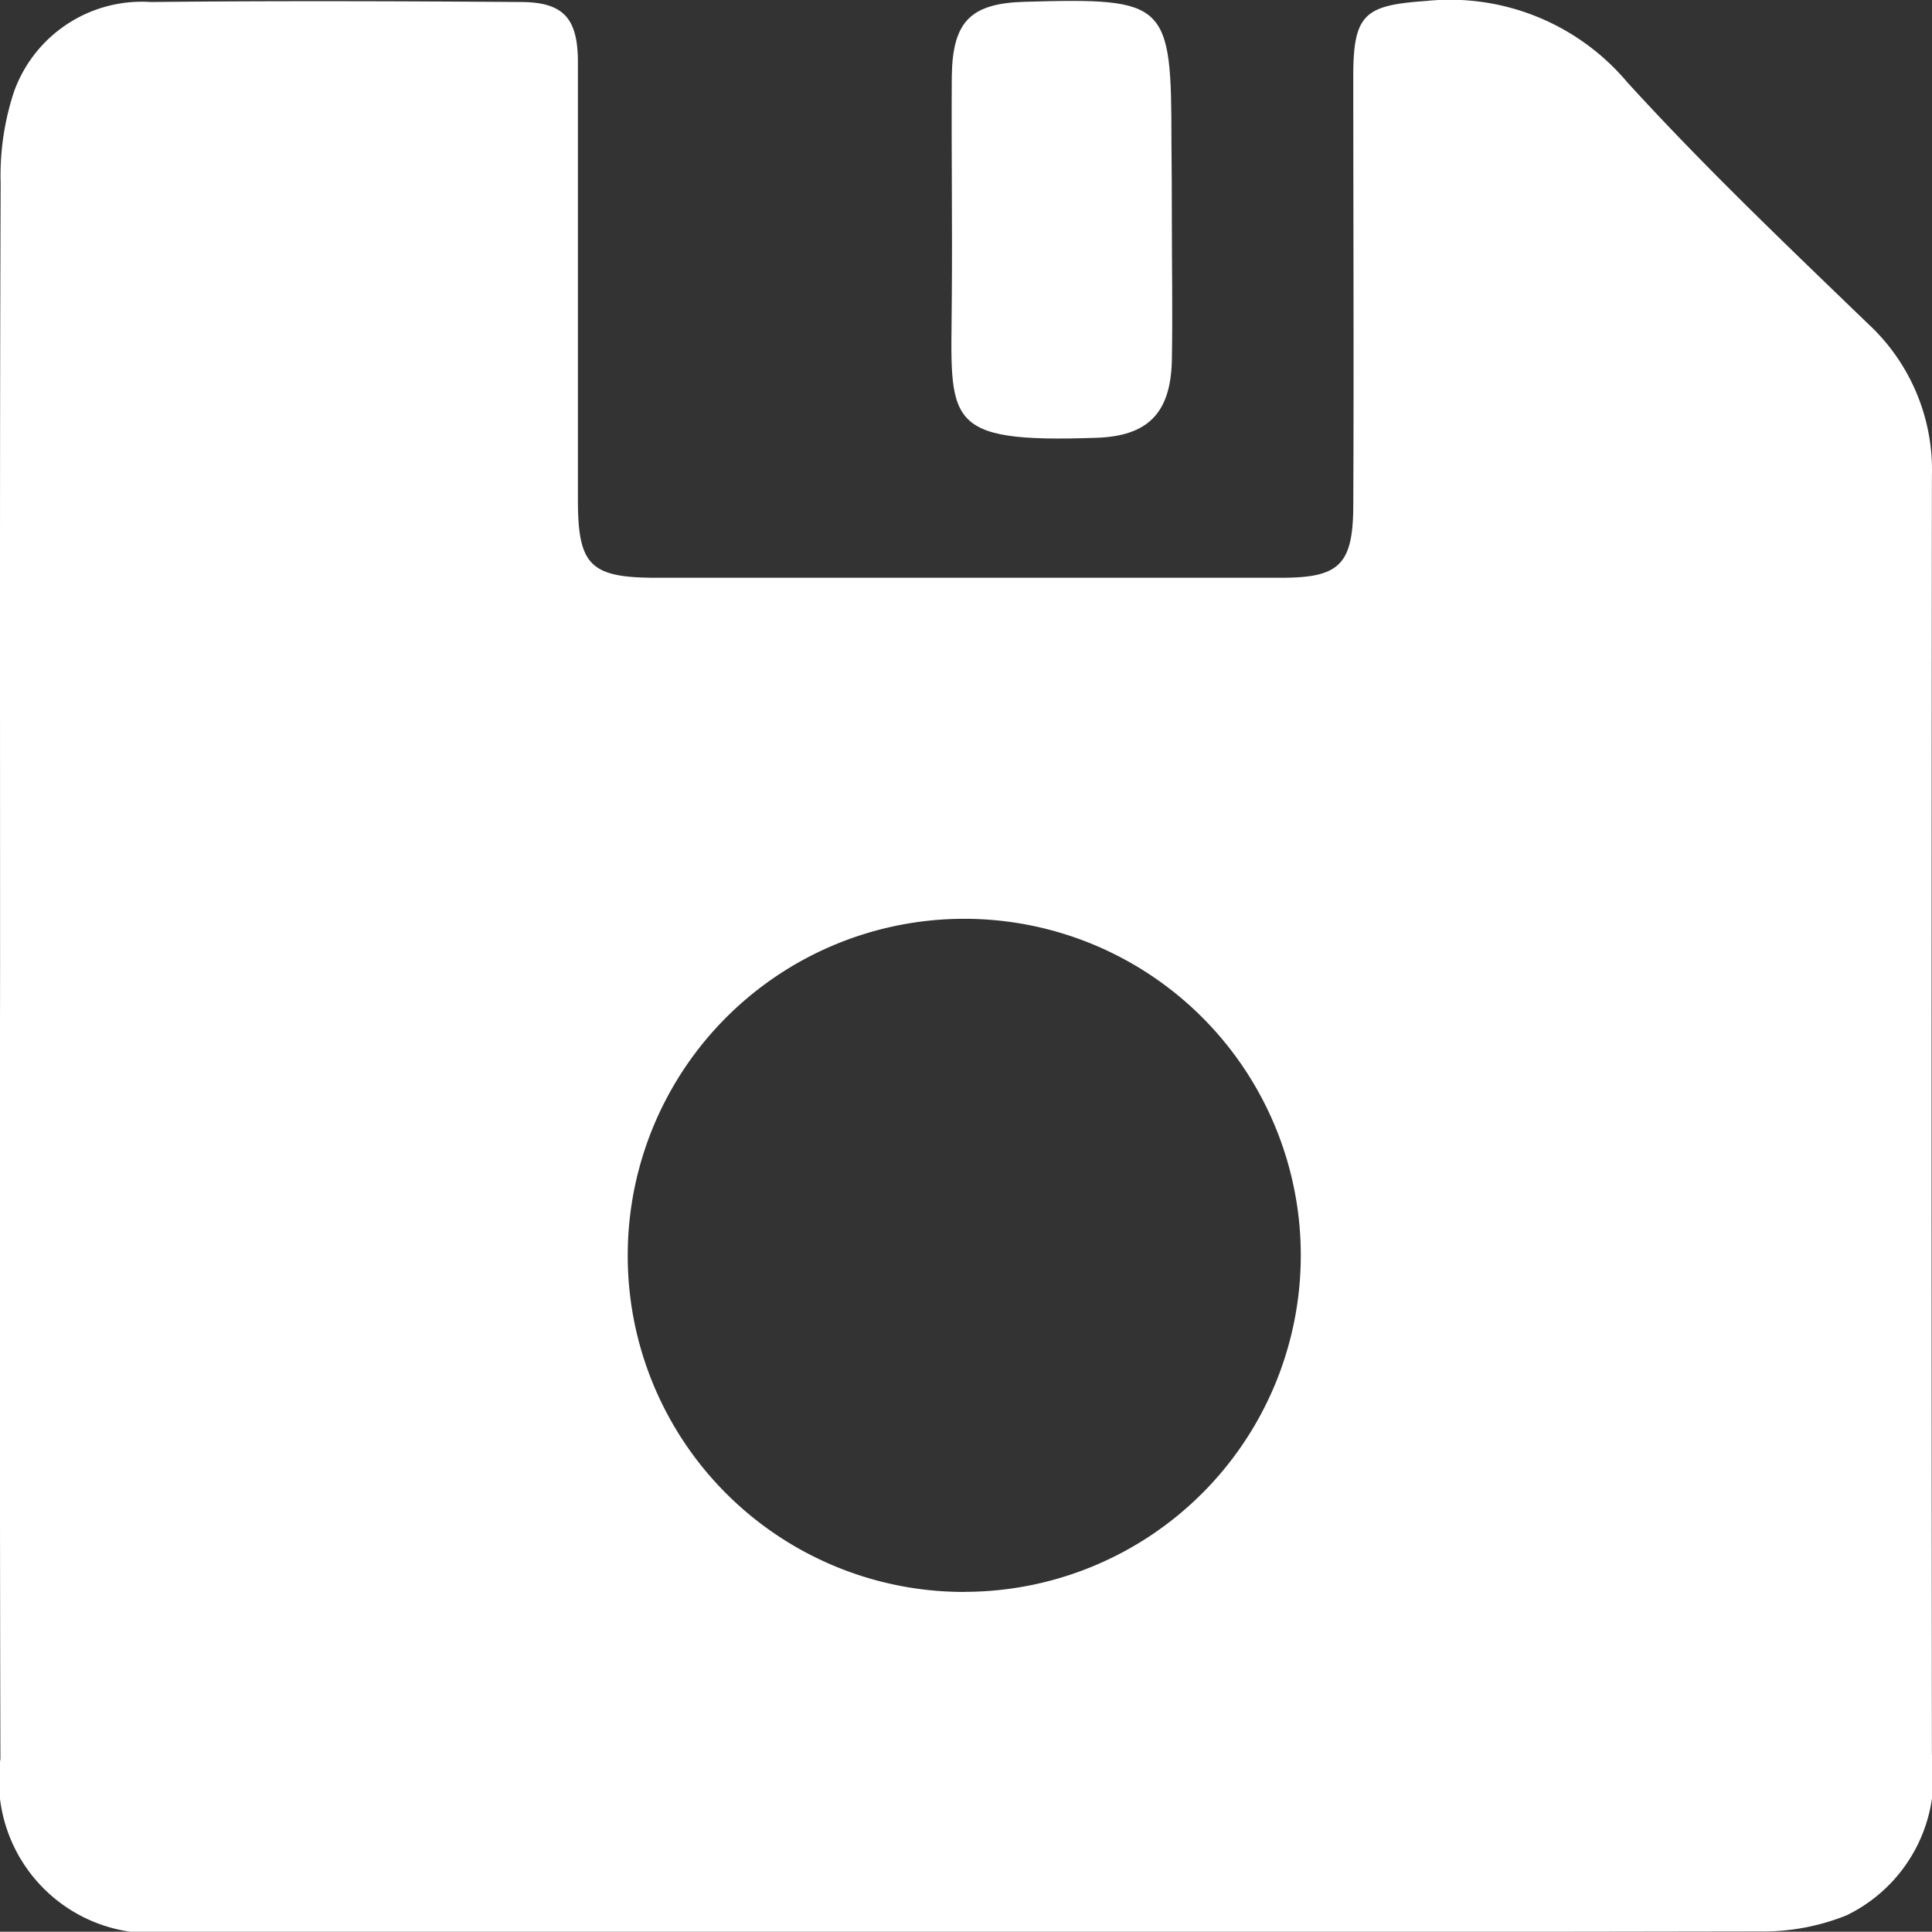<svg xmlns="http://www.w3.org/2000/svg" width="24.003" height="24" viewBox="0 0 24.003 24"><rect x="0" y="0" width="24.003" height="24" fill="#333333" stroke="none"/><defs><style>.a{fill:#fff;}</style></defs><g transform="translate(-1229.955 -643.971)"><path class="a" d="M1229.956,655.981c0-3.245-.005-6.49.007-9.735a3.321,3.321,0,0,1,.166-1.136,1.688,1.688,0,0,1,1.7-1.114c1.53-.016,3.06-.011,4.59,0,.536,0,.714.2.716.742,0,1.816,0,3.632,0,5.447,0,.813.157.964.973.964h7.768c.717,0,.888-.161.892-.89.008-1.782,0-3.564,0-5.347,0-.773.149-.876.906-.929a2.88,2.88,0,0,1,2.5,1.012c.949,1.042,1.974,2.018,2.991,3a2.473,2.473,0,0,1,.792,1.884q-.008,7.944,0,15.888a1.914,1.914,0,0,1-1.061,2,2.776,2.776,0,0,1-1.075.2q-9.861.017-19.722.005a1.9,1.9,0,0,1-2.139-2.15Q1229.949,660.9,1229.956,655.981Zm11.983,7.767a4.181,4.181,0,1,0-4.185-4.212A4.176,4.176,0,0,0,1241.939,663.749Z" transform="translate(0)"/><path class="a" d="M1351.516,646.79c0,.584.011,1.169,0,1.753-.017.65-.3.932-.934.954-1.937.067-1.809-.2-1.8-1.714.008-.924-.006-1.848,0-2.771.008-.692.236-.914.914-.932,1.768-.049,1.815,0,1.815,1.749Q1351.516,646.31,1351.516,646.79Z" transform="translate(-107.002 -0.087)"/></g></svg>